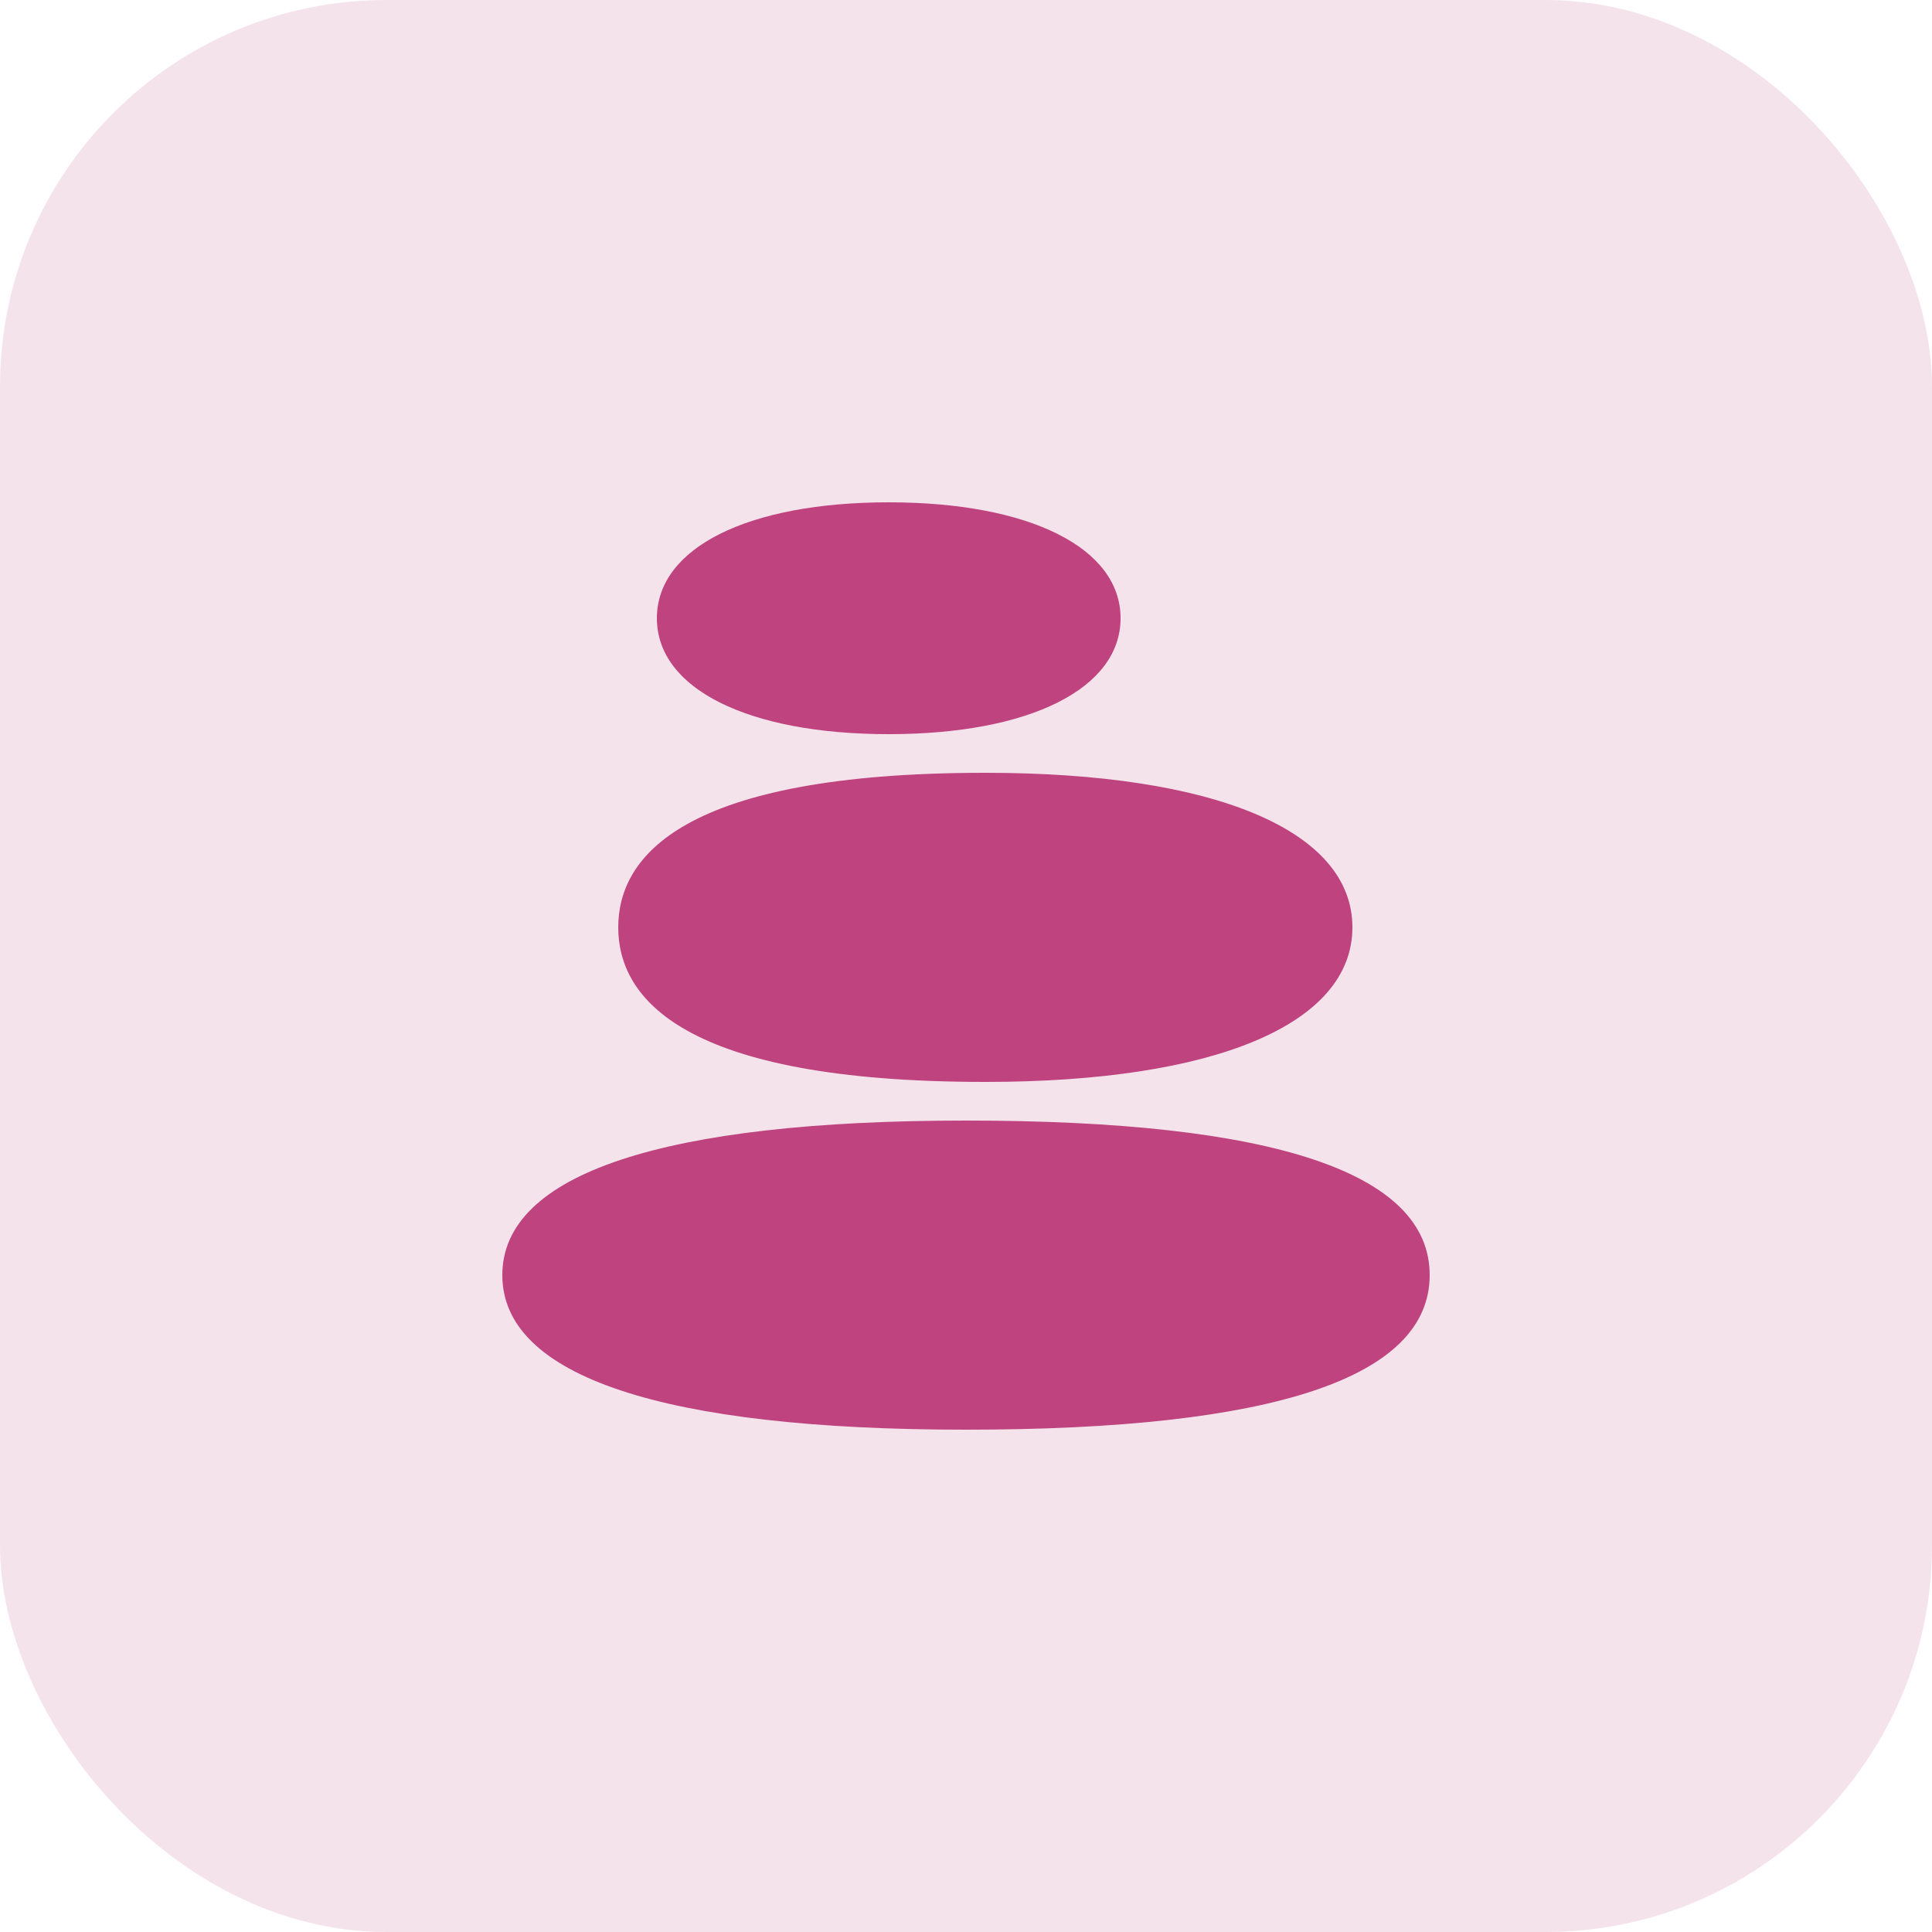 <svg width="50" height="50" viewBox="0 0 50 50" fill="none" xmlns="http://www.w3.org/2000/svg">
<rect width="50" height="50" rx="10" fill="#BE437E" fill-opacity="0.15"/>
<g clip-path="url(#clip0_48_28418)">
<path d="M25 37C17.149 37 13 35.617 13 33C13 30.383 17.149 29 25 29C32.963 29 37 30.346 37 33C37 35.654 32.963 37 25 37ZM25.5 28C17.648 28 16 25.825 16 24C16 22.175 17.648 20 25.5 20C31.448 20 35 21.495 35 24C35 26.505 31.448 28 25.5 28ZM23 19C19.355 19 17 17.822 17 16C17 14.178 19.355 13 23 13C26.645 13 29 14.178 29 16C29 17.822 26.645 19 23 19Z" fill="#BE437E"/>
</g>
<defs>
<clipPath id="clip0_48_28418">
<rect width="24" height="24" fill="white" transform="translate(13 13)"/>
</clipPath>
</defs>
</svg>
